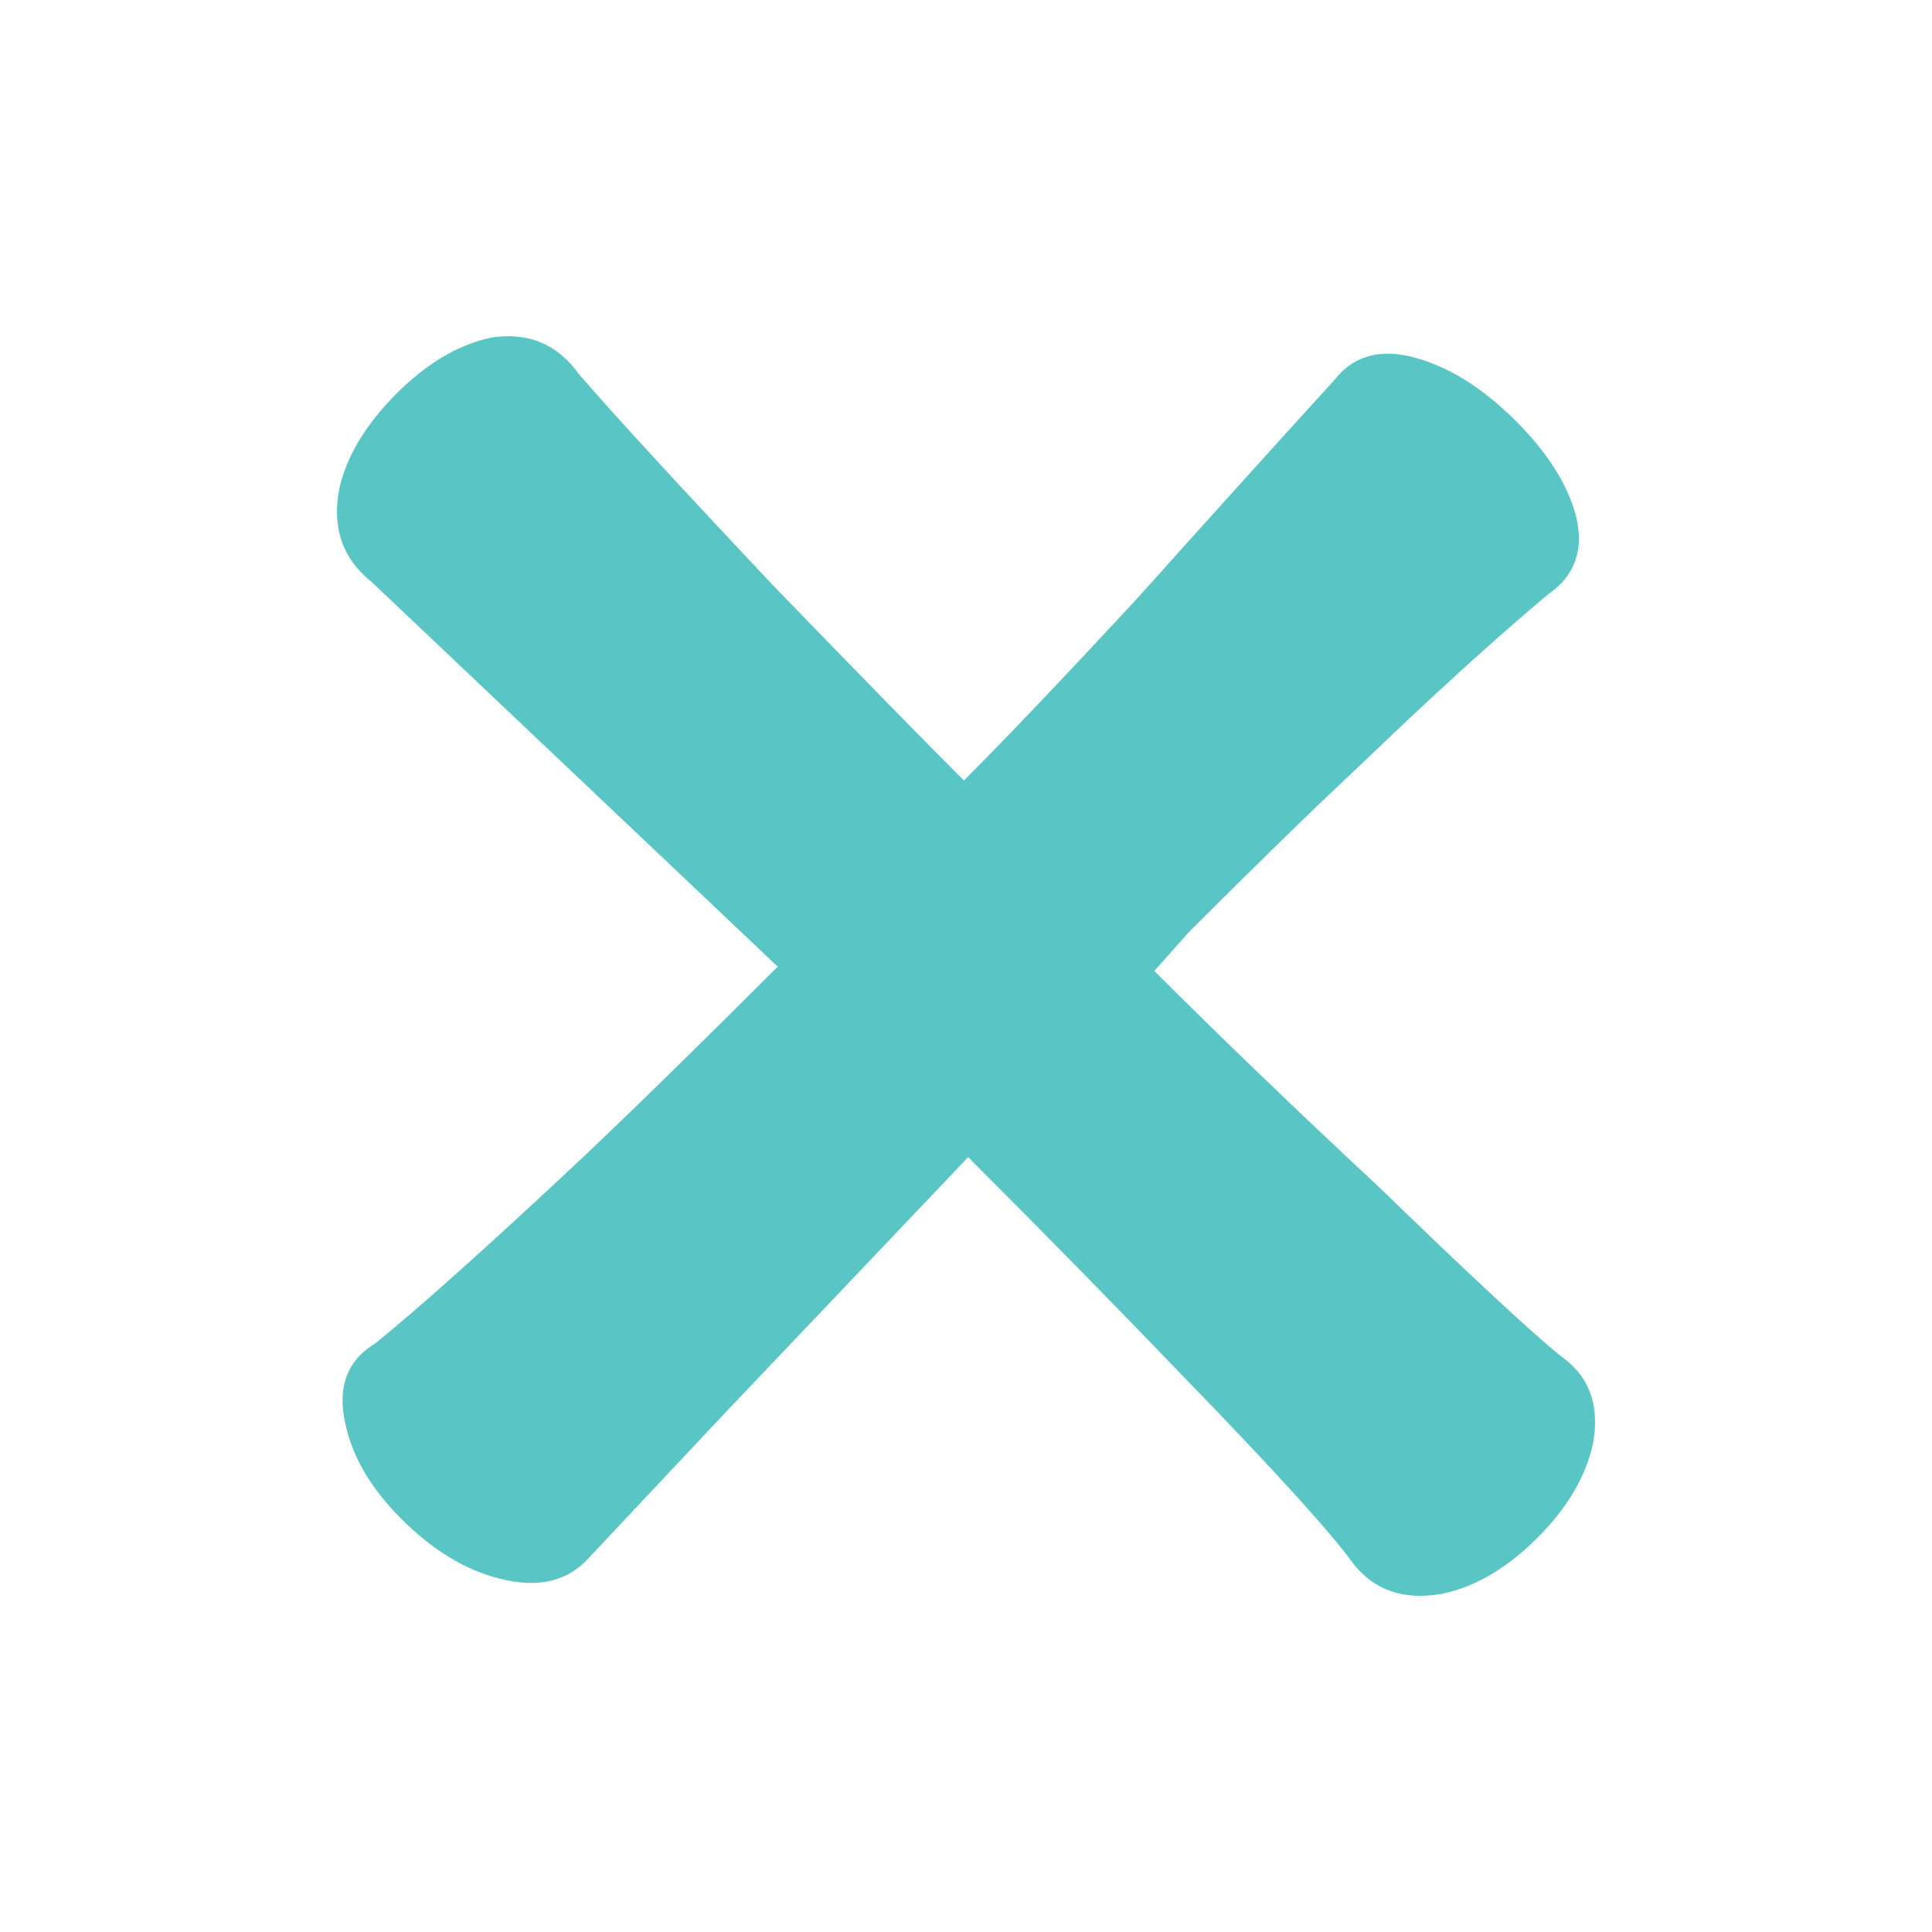 <?xml version="1.0" encoding="utf-8"?>
<!-- Generator: Adobe Illustrator 17.0.0, SVG Export Plug-In . SVG Version: 6.00 Build 0)  -->
<!DOCTYPE svg PUBLIC "-//W3C//DTD SVG 1.1//EN" "http://www.w3.org/Graphics/SVG/1.1/DTD/svg11.dtd">
<svg version="1.1" id="Layer_1" xmlns="http://www.w3.org/2000/svg" xmlns:xlink="http://www.w3.org/1999/xlink" x="0px" y="0px"
	 width="72px" height="72px" viewBox="0 0 72 72" enable-background="new 0 0 72 72" xml:space="preserve">
<g>
	<path fill="#59C5C5" d="M52.905,13.379c1.222,0.372,2.419,1.142,3.588,2.312c1.169,1.169,1.913,2.339,2.233,3.509
		c0.319,1.276-0.027,2.26-1.036,2.951c-1.967,1.648-4.334,3.8-7.096,6.458c-1.649,1.542-3.748,3.588-6.3,6.14l-1.276,1.436
		c2.445,2.444,5.236,5.131,8.373,8.054c3.401,3.296,5.66,5.396,6.777,6.299c1.063,0.744,1.46,1.834,1.196,3.269
		c-0.267,1.224-0.957,2.392-2.074,3.508c-1.116,1.116-2.286,1.808-3.508,2.074c-1.437,0.265-2.553-0.106-3.349-1.116
		c-0.797-1.116-2.871-3.403-6.219-6.857c-2.553-2.658-5.263-5.423-8.134-8.293l-9.169,9.648l-4.944,5.262
		c-0.798,0.903-1.915,1.17-3.349,0.798c-1.277-0.319-2.5-1.065-3.668-2.233c-1.116-1.116-1.808-2.287-2.073-3.509
		c-0.32-1.381,0.052-2.392,1.116-3.03c1.701-1.382,4.251-3.668,7.655-6.858c1.966-1.861,4.411-4.252,7.336-7.176l-15.15-14.353
		c-1.064-0.85-1.463-1.994-1.196-3.429c0.266-1.222,0.983-2.419,2.153-3.588c1.116-1.116,2.285-1.807,3.509-2.073
		c1.381-0.213,2.472,0.24,3.269,1.355c1.38,1.595,3.8,4.226,7.256,7.894c3.188,3.295,5.554,5.714,7.097,7.256
		c1.542-1.541,3.667-3.774,6.379-6.698c2.763-3.082,5.235-5.821,7.416-8.213C50.458,13.218,51.522,12.952,52.905,13.379z"/>
</g>
</svg>
